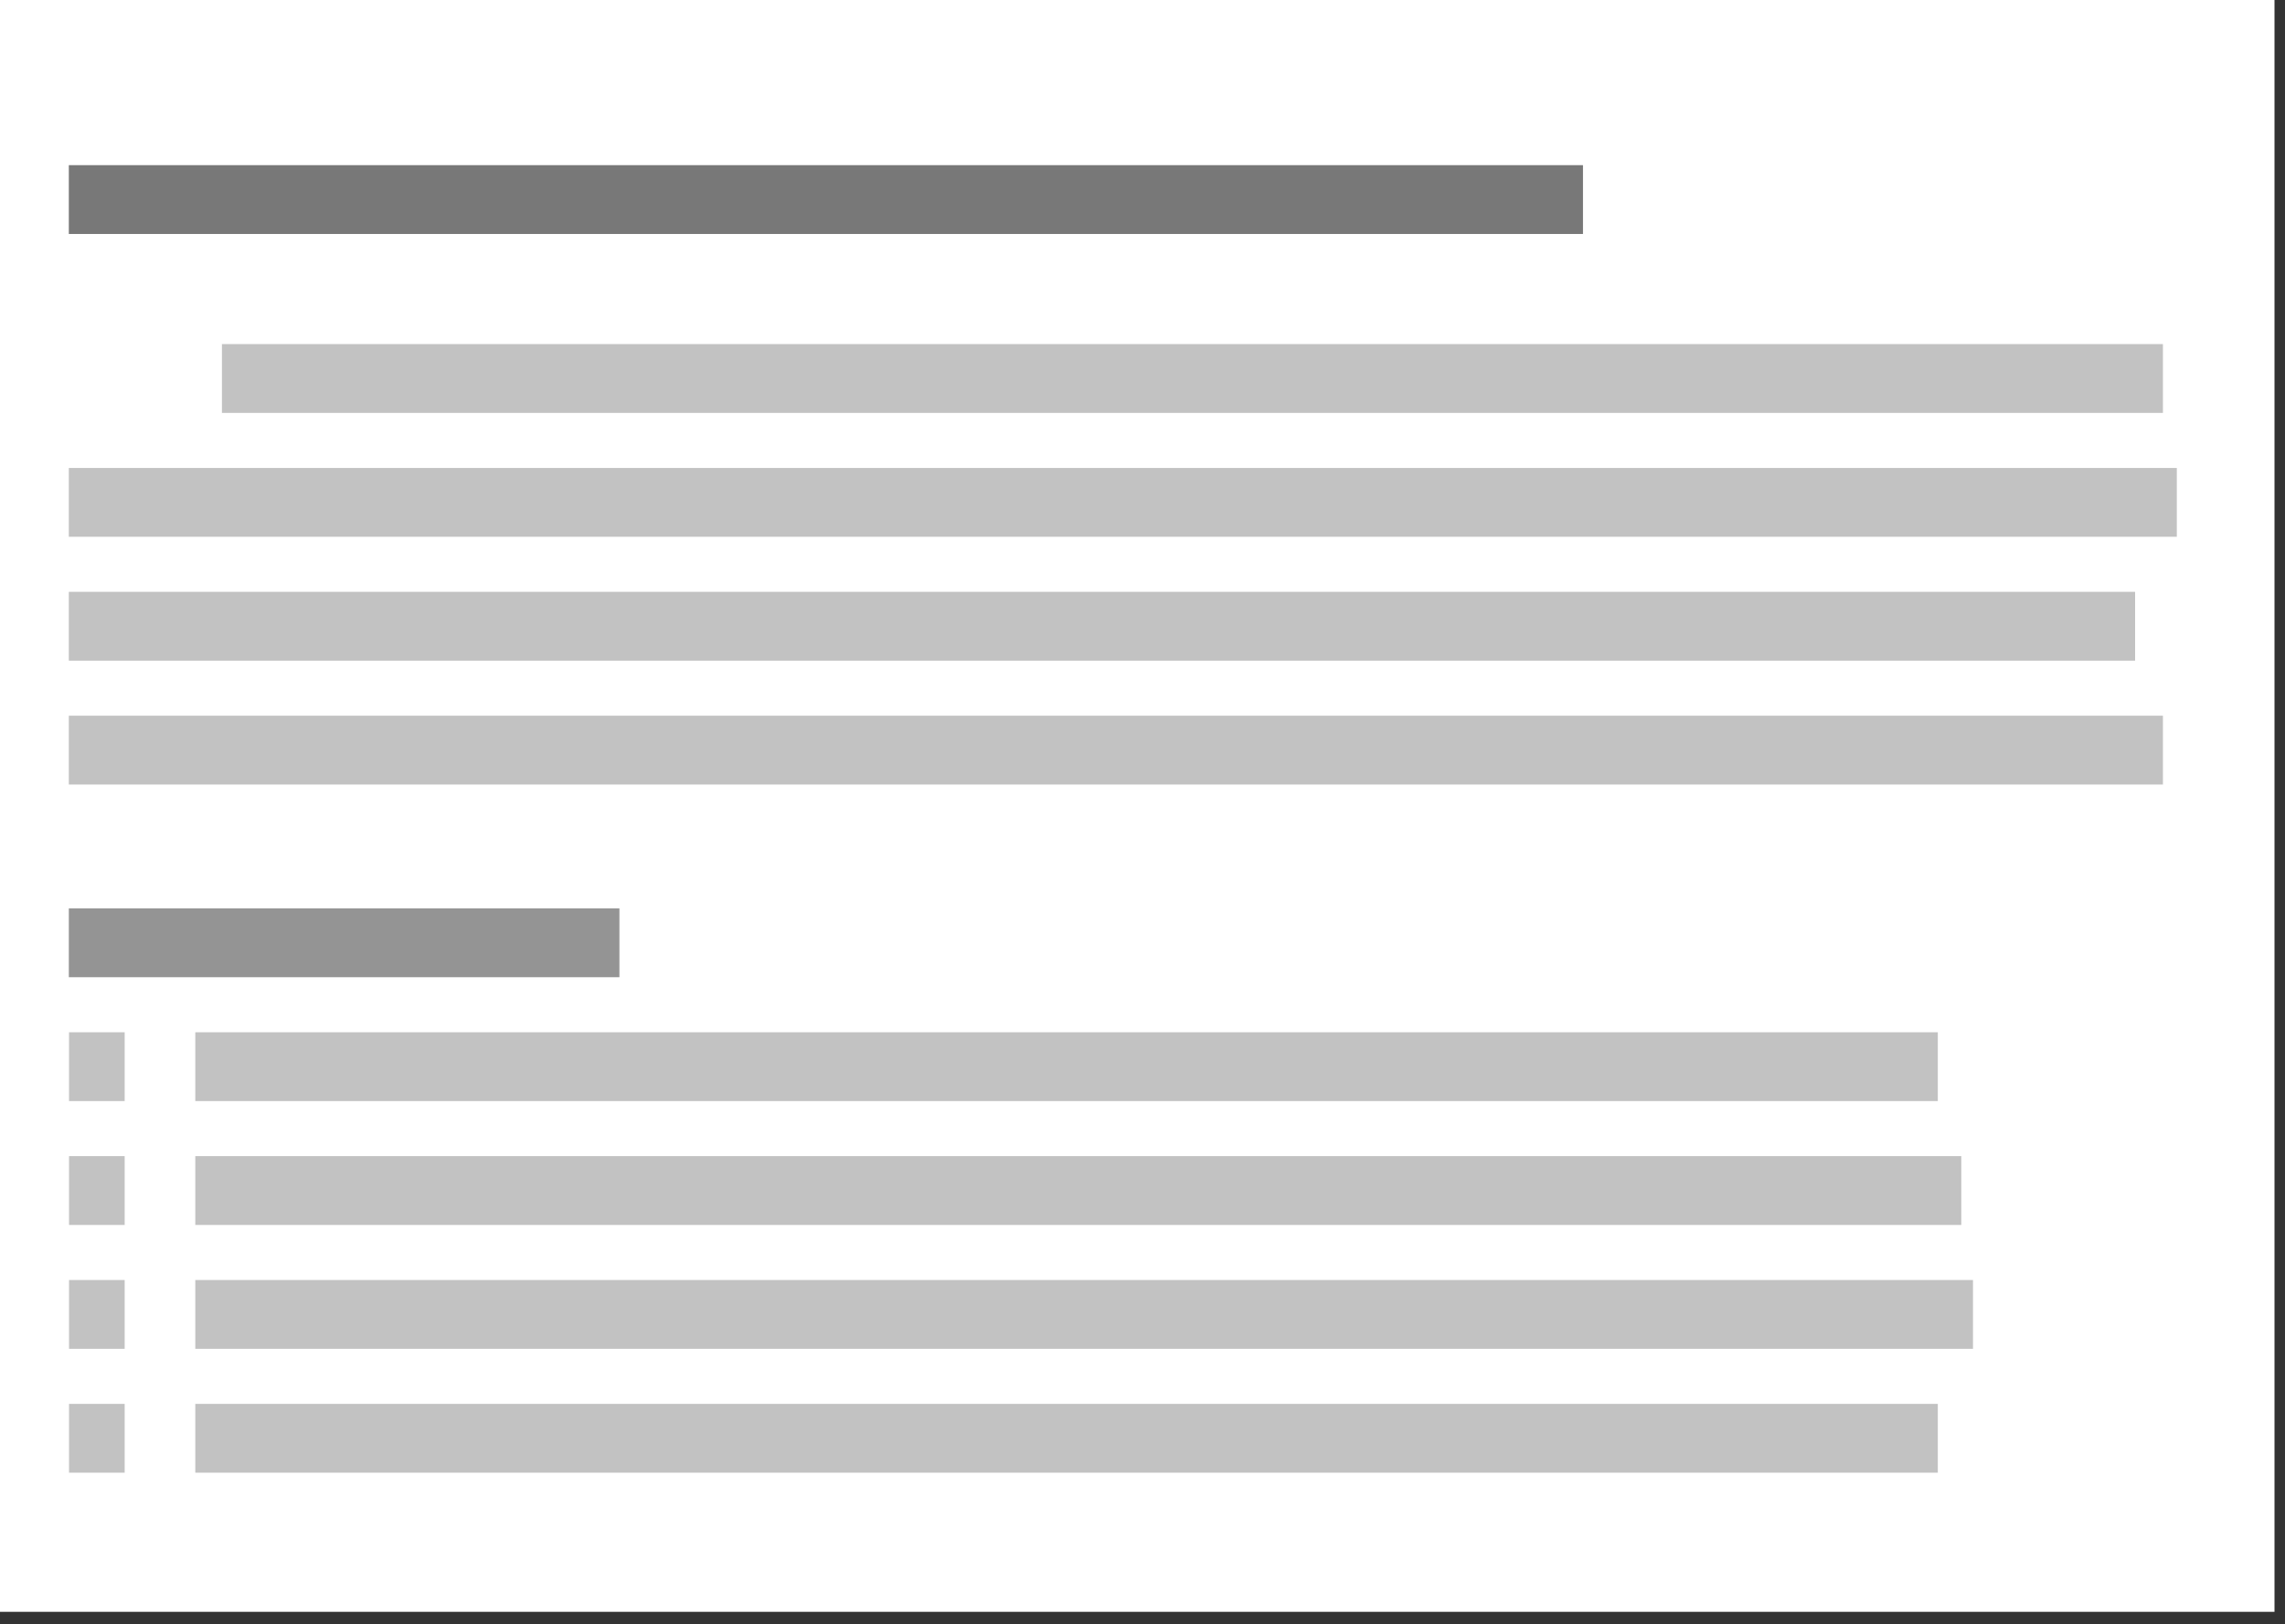 <?xml version="1.0" encoding="UTF-8" standalone="no"?>
<svg width="166px" height="118px" viewBox="0 0 166 118" version="1.1" xmlns="http://www.w3.org/2000/svg" xmlns:xlink="http://www.w3.org/1999/xlink">
    <rect x="0" y="0" width="166" height="118" fill="#333333" stroke="none"/>
    <defs></defs>
    <g id="Blocks" stroke="none" stroke-width="1" fill="none" fill-rule="evenodd">
        <g transform="translate(-11, -166)" id="text-12-mixed-content">
            <g transform="translate(11, 166)">
                <g id="Block-Frame" fill="#FFFFFF">
                    <rect id="Block-Border-Add-in-CSS" x="0" y="0" width="165.237" height="117.108"></rect>
                </g>
                <path id="Path-35" stroke="#979797" d=""></path>
                <rect id="Rectangle-10-Copy-70" fill="#C2C2C2" x="16.123" y="25" width="141.009" height="5"></rect>
                <rect id="Rectangle-10-Copy-60" fill="#787878" x="5" y="12" width="110" height="5"></rect>
                <path d="M5,34 L158.141,34 L158.141,39 L97.462,39 L5,39 L5,34 Z" id="Rectangle-10-Copy-61" fill="#C2C2C2"></path>
                <path d="M5,52 L157.132,52 L157.132,57 L96.853,57 L5,57 L5,52 Z" id="Rectangle-10-Copy-62" fill="#C2C2C2"></path>
                <path d="M5,43 L155.11,43 L155.11,48 L95.632,48 L5,48 L5,43 Z" id="Rectangle-10-Copy-63" fill="#C2C2C2"></path>
                <g id="List" transform="translate(5, 75)" fill="#C2C2C2">
                    <path d="M135.778,0 L135.778,5 L85.619,5 L9.188,5 L9.188,0 L135.778,0 Z" id="Rectangle-10-Copy-65"></path>
                    <path d="M4.057,0 L4.057,5 L2.456,5 L0.015,5 L0.015,0 L4.057,0 Z" id="Rectangle-10-Copy-140"></path>
                    <path d="M4.057,9 L4.057,14 L2.456,14 L0.015,14 L0.015,9 L4.057,9 Z" id="Rectangle-10-Copy-141"></path>
                    <path d="M4.057,18 L4.057,23 L2.456,23 L0.015,23 L0.015,18 L4.057,18 Z" id="Rectangle-10-Copy-142"></path>
                    <path d="M4.057,27 L4.057,32 L2.456,32 L0.015,32 L0.015,27 L4.057,27 Z" id="Rectangle-10-Copy-143"></path>
                    <path d="M137.483,9 L137.483,14 L86.649,14 L9.188,14 L9.188,9 L137.483,9 Z" id="Rectangle-10-Copy-66"></path>
                    <path d="M138.333,18 L138.333,23 L87.163,23 L9.188,23 L9.188,18 L138.333,18 Z" id="Rectangle-10-Copy-67"></path>
                    <path d="M135.778,27 L135.778,32 L85.619,32 L9.188,32 L9.188,27 L135.778,27 Z" id="Rectangle-10-Copy-68"></path>
                </g>
                <path d="M45,66 L45,71 L29.151,71 L5,71 L5,66 L45,66 Z" id="Rectangle-10-Copy-69" fill="#949494"></path>
            </g>
        </g>
    </g>
</svg>